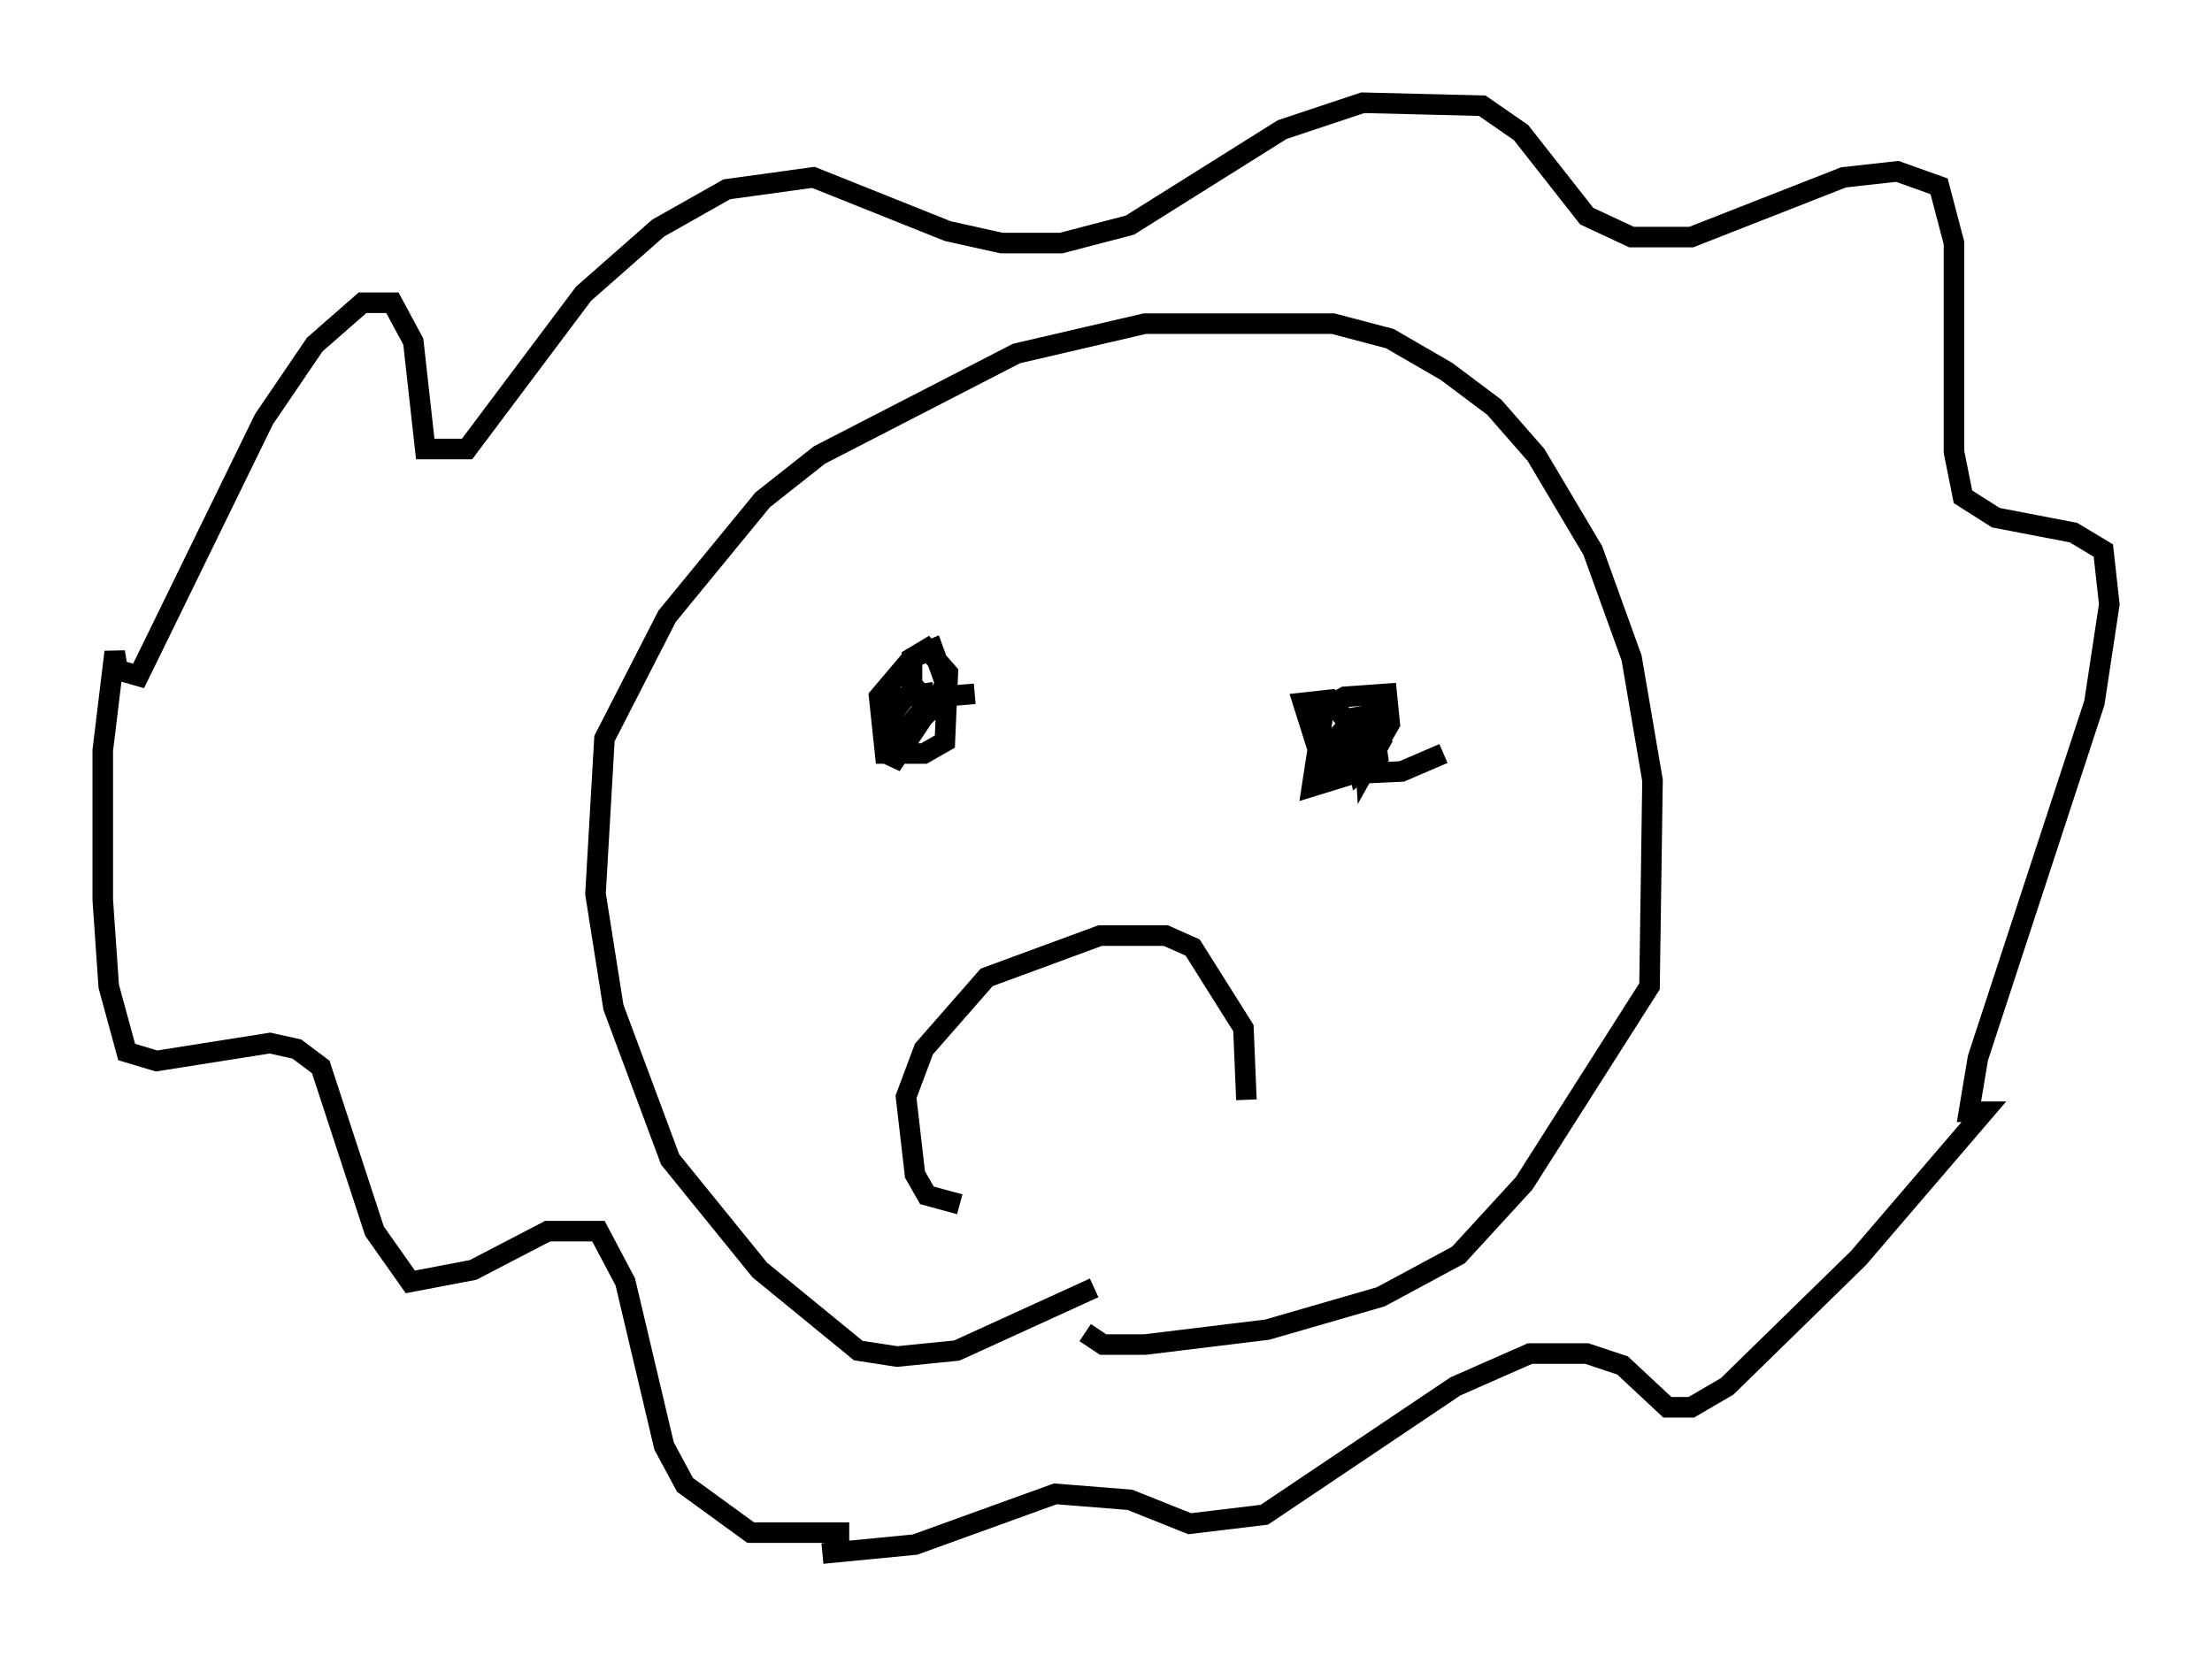 <?xml version="1.0" encoding="utf-8" ?>
<svg baseProfile="full" height="80.592" version="1.1" width="107.609" xmlns="http://www.w3.org/2000/svg" xmlns:ev="http://www.w3.org/2001/xml-events" xmlns:xlink="http://www.w3.org/1999/xlink"><defs /><rect fill="white" height="80.592" width="107.609" x="0" y="0" /><path d="M45.38, 73.413 m-4.067, 1.162 l-4.793, 0.0 -3.196, -2.324 l-1.017, -1.888 -1.888, -7.989 l-1.307, -2.469 -2.469, 0.0 l-3.631, 1.888 -3.05, 0.581 l-1.743, -2.469 -2.615, -7.989 l-1.162, -0.872 -1.307, -0.291 l-5.52, 0.872 -1.453, -0.436 l-0.872, -3.196 -0.291, -4.212 l0.0, -7.263 0.581, -4.793 l0.145, 0.872 1.017, 0.291 l6.101, -12.492 2.469, -3.631 l2.324, -2.034 1.453, 0.0 l1.017, 1.888 0.581, 5.229 l2.034, 0.0 5.665, -7.553 l3.631, -3.196 3.341, -1.888 l4.212, -0.581 6.536, 2.615 l2.615, 0.581 2.905, 0.0 l3.341, -0.872 7.408, -4.648 l3.922, -1.307 5.81, 0.145 l1.888, 1.307 3.196, 4.067 l2.179, 1.017 2.905, 0.0 l7.408, -2.905 2.615, -0.291 l2.034, 0.726 0.726, 2.76 l0.0, 10.168 0.436, 2.179 l1.598, 1.017 3.777, 0.726 l1.453, 0.872 0.291, 2.615 l-0.726, 4.793 -5.665, 17.285 l-0.436, 2.615 0.726, 0.0 l-6.101, 7.117 -6.391, 6.246 l-1.743, 1.017 -1.162, 0.0 l-2.179, -2.034 -1.743, -0.581 l-2.76, 0.0 -3.631, 1.598 l-9.296, 6.246 -3.631, 0.436 l-2.905, -1.162 -3.631, -0.291 l-6.827, 2.469 -4.503, 0.436 m13.218, -12.927 l-6.682, 3.05 -2.905, 0.291 l-1.888, -0.291 -4.793, -3.922 l-4.358, -5.374 -2.76, -7.408 l-0.872, -5.52 0.436, -7.553 l3.05, -5.955 4.648, -5.665 l2.76, -2.179 9.587, -4.939 l6.246, -1.453 9.151, 0.0 l2.76, 0.726 2.76, 1.598 l2.324, 1.743 2.034, 2.324 l2.76, 4.648 1.888, 5.229 l1.017, 5.955 -0.145, 10.022 l-6.101, 9.587 -3.196, 3.486 l-3.777, 2.034 -5.52, 1.598 l-5.955, 0.726 -2.034, 0.0 l-0.872, -0.581 m-7.698, -30.793 l-0.726, -0.726 0.0, -1.307 l0.726, -0.436 1.017, 1.162 l-0.145, 3.341 -1.017, 0.581 l-1.888, 0.0 -0.291, -2.76 l1.598, -1.888 1.017, -0.436 l0.581, 1.598 -0.291, 1.017 l-1.743, 1.598 -0.581, -1.017 l0.726, -0.872 0.872, -0.145 l0.145, 0.872 -1.743, 2.615 l0.436, -1.453 1.017, -1.162 l0.872, -0.726 1.743, -0.145 m22.804, 2.905 l-2.034, 0.872 -3.05, 0.145 l-0.872, -0.726 -0.872, -2.76 l1.307, -0.145 1.017, 1.307 l0.0, 2.324 -1.888, 0.581 l0.581, -3.777 1.017, -0.581 l2.034, -0.145 0.145, 1.453 l-0.581, 1.017 -1.743, 0.726 l-0.291, -1.017 0.872, -1.017 l0.872, -0.145 0.291, 2.034 l-0.872, 0.726 -0.291, -1.598 l0.726, -0.872 0.581, 1.017 l-0.726, 1.307 -0.145, -2.324 m-19.609, 23.531 l-1.598, -0.436 -0.581, -1.017 l-0.436, -3.777 0.872, -2.324 l3.05, -3.486 5.52, -2.034 l3.196, 0.0 1.307, 0.581 l2.469, 3.922 0.145, 3.486 " fill="none" stroke="black" stroke-width="1" /></svg>